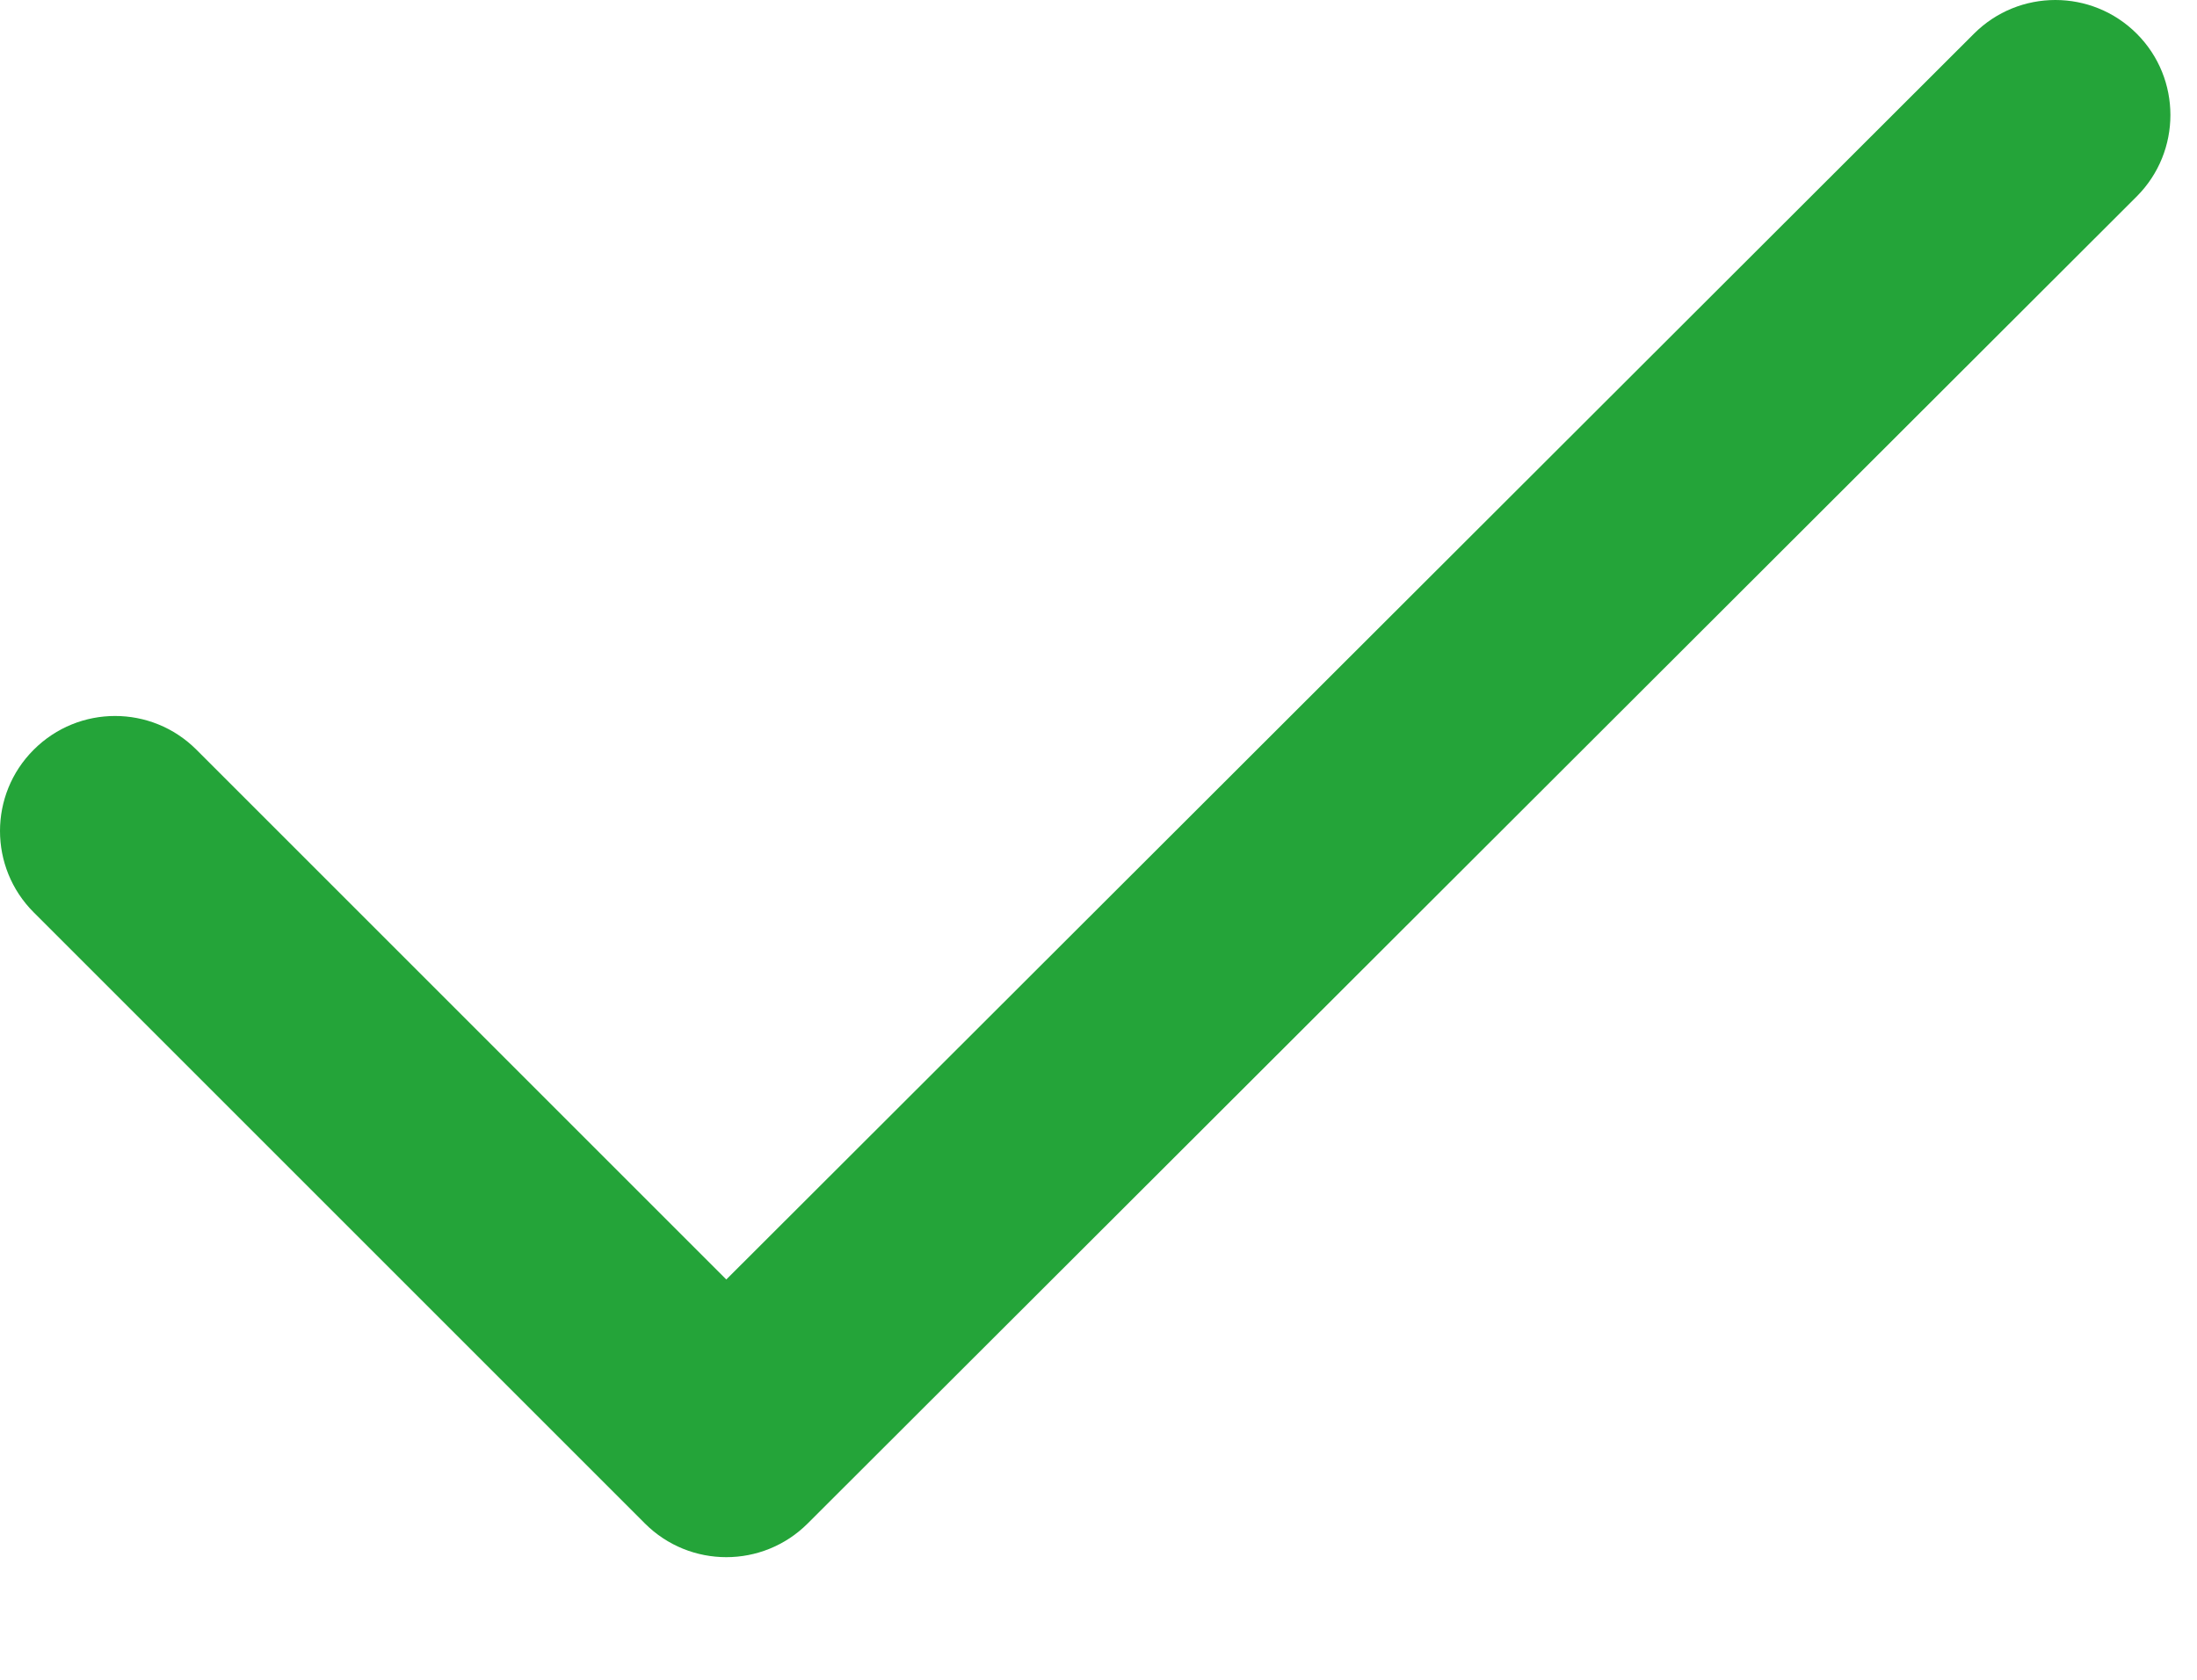<svg width="17" height="13" viewBox="0 0 17 13" fill="none" xmlns="http://www.w3.org/2000/svg">
<path d="M16.534 0.261C16.186 -0.087 15.622 -0.087 15.274 0.261L5.62 9.902L1.52 5.802C1.172 5.454 0.609 5.454 0.261 5.802C-0.087 6.149 -0.087 6.713 0.261 7.061L4.99 11.79C5.338 12.138 5.902 12.138 6.25 11.79L16.534 1.52C16.881 1.172 16.881 0.608 16.534 0.261Z" fill="#24A439"/>
</svg>
